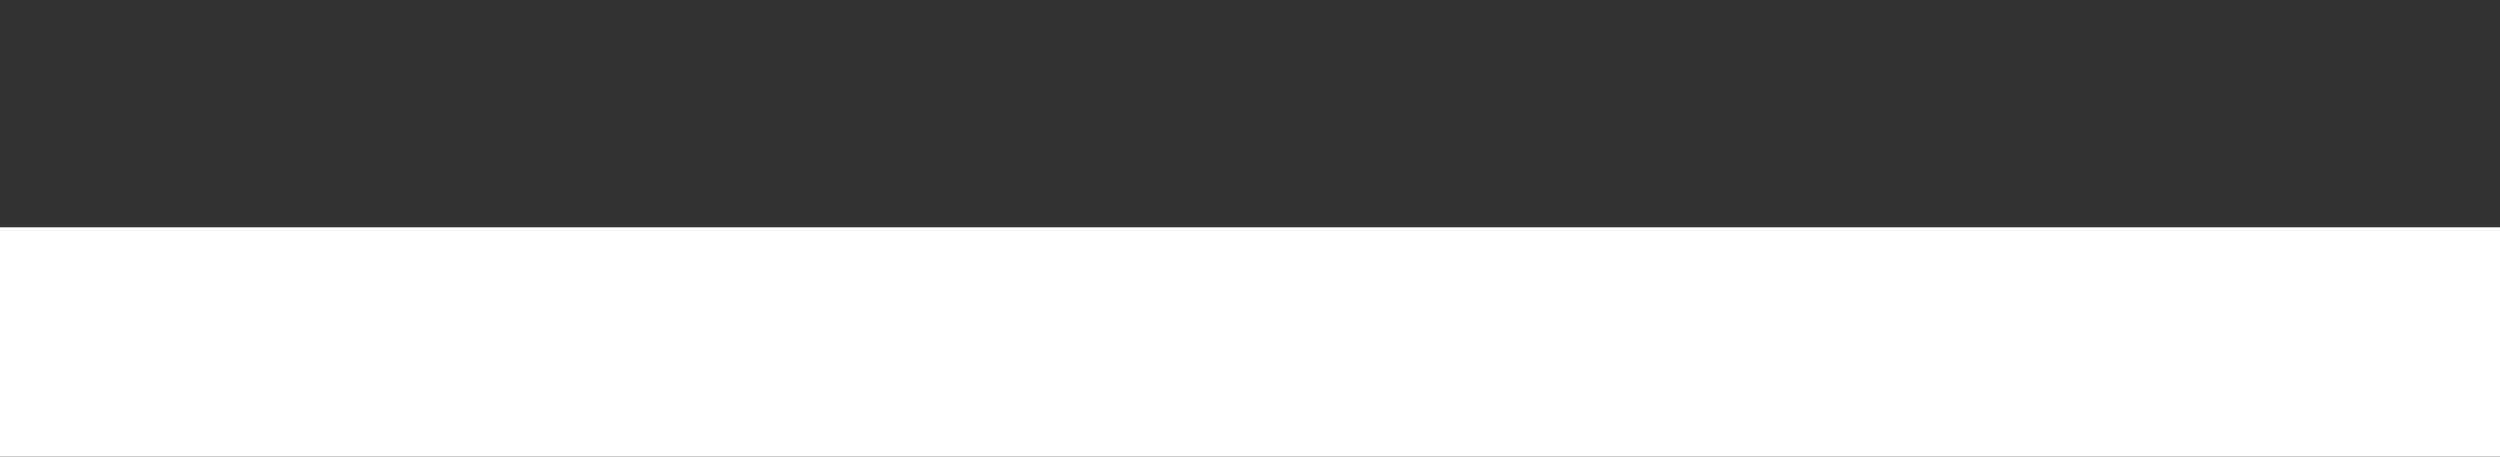 <?xml version="1.0" encoding="UTF-8" standalone="no"?>
<!-- Created with Inkscape (http://www.inkscape.org/) -->

<svg
   xmlns:dc="http://purl.org/dc/elements/1.1/"
   xmlns:cc="http://creativecommons.org/ns#"
   xmlns:rdf="http://www.w3.org/1999/02/22-rdf-syntax-ns#"
   xmlns:svg="http://www.w3.org/2000/svg"
   xmlns="http://www.w3.org/2000/svg"
   xmlns:sodipodi="http://sodipodi.sourceforge.net/DTD/sodipodi-0.dtd"
   xmlns:inkscape="http://www.inkscape.org/namespaces/inkscape"
   width="154.606mm"
   height="28.233mm"
   viewBox="0 0 154.606 28.233"
   version="1.1"
   id="svg8"
   inkscape:version="0.92.4 (5da689c313, 2019-01-14)"
   sodipodi:docname="works - コピー.svg">
  <rect x="0" y="0" width="154.606" height="28.233" fill="#333333" stroke="none"/>
  <defs
     id="defs2" />
  <sodipodi:namedview
     id="base"
     pagecolor="#000000"
     bordercolor="#666666"
     borderopacity="1.0"
     inkscape:pageopacity="0"
     inkscape:pageshadow="2"
     inkscape:zoom="0.35"
     inkscape:cx="647.47703"
     inkscape:cy="-171.81585"
     inkscape:document-units="mm"
     inkscape:current-layer="layer1"
     showgrid="false"
     fit-margin-top="0"
     fit-margin-left="0"
     fit-margin-right="0"
     fit-margin-bottom="0"
     inkscape:window-width="1920"
     inkscape:window-height="986"
     inkscape:window-x="-11"
     inkscape:window-y="-11"
     inkscape:window-maximized="1" />
  <g
     inkscape:label="レイヤー 1"
     inkscape:groupmode="layer"
     id="layer1"
     transform="translate(154.951,-75.141)">
    <flowRoot
       xml:space="preserve"
       id="flowRoot817"
       style="font-style:normal;font-variant:normal;font-weight:normal;font-stretch:normal;font-size:133.333px;line-height:0;font-family:'BIZ UDPMincho';-inkscape-font-specification:'BIZ UDPMincho';font-variant-ligatures:normal;font-variant-caps:normal;font-variant-numeric:normal;font-feature-settings:normal;text-align:start;letter-spacing:4.25px;word-spacing:0px;writing-mode:lr-tb;text-anchor:start;fill:#ffffff;fill-opacity:1;stroke:none"
       transform="matrix(0.265,0,0,0.265,25.771,132.441)"><flowRegion
         id="flowRegion819"
         style="font-style:normal;font-variant:normal;font-weight:normal;font-stretch:normal;font-family:'BIZ UDPMincho';-inkscape-font-specification:'BIZ UDPMincho';fill:#ffffff;fill-opacity:1"><rect
           id="rect821"
           width="1654.286"
           height="542.857"
           x="-685.714"
           y="-163.18"
           style="font-style:normal;font-variant:normal;font-weight:normal;font-stretch:normal;font-family:'BIZ UDPMincho';-inkscape-font-specification:'BIZ UDPMincho';fill:#ffffff;fill-opacity:1" /></flowRegion><flowPara
         id="flowPara823">Member</flowPara></flowRoot>  </g>
</svg>
